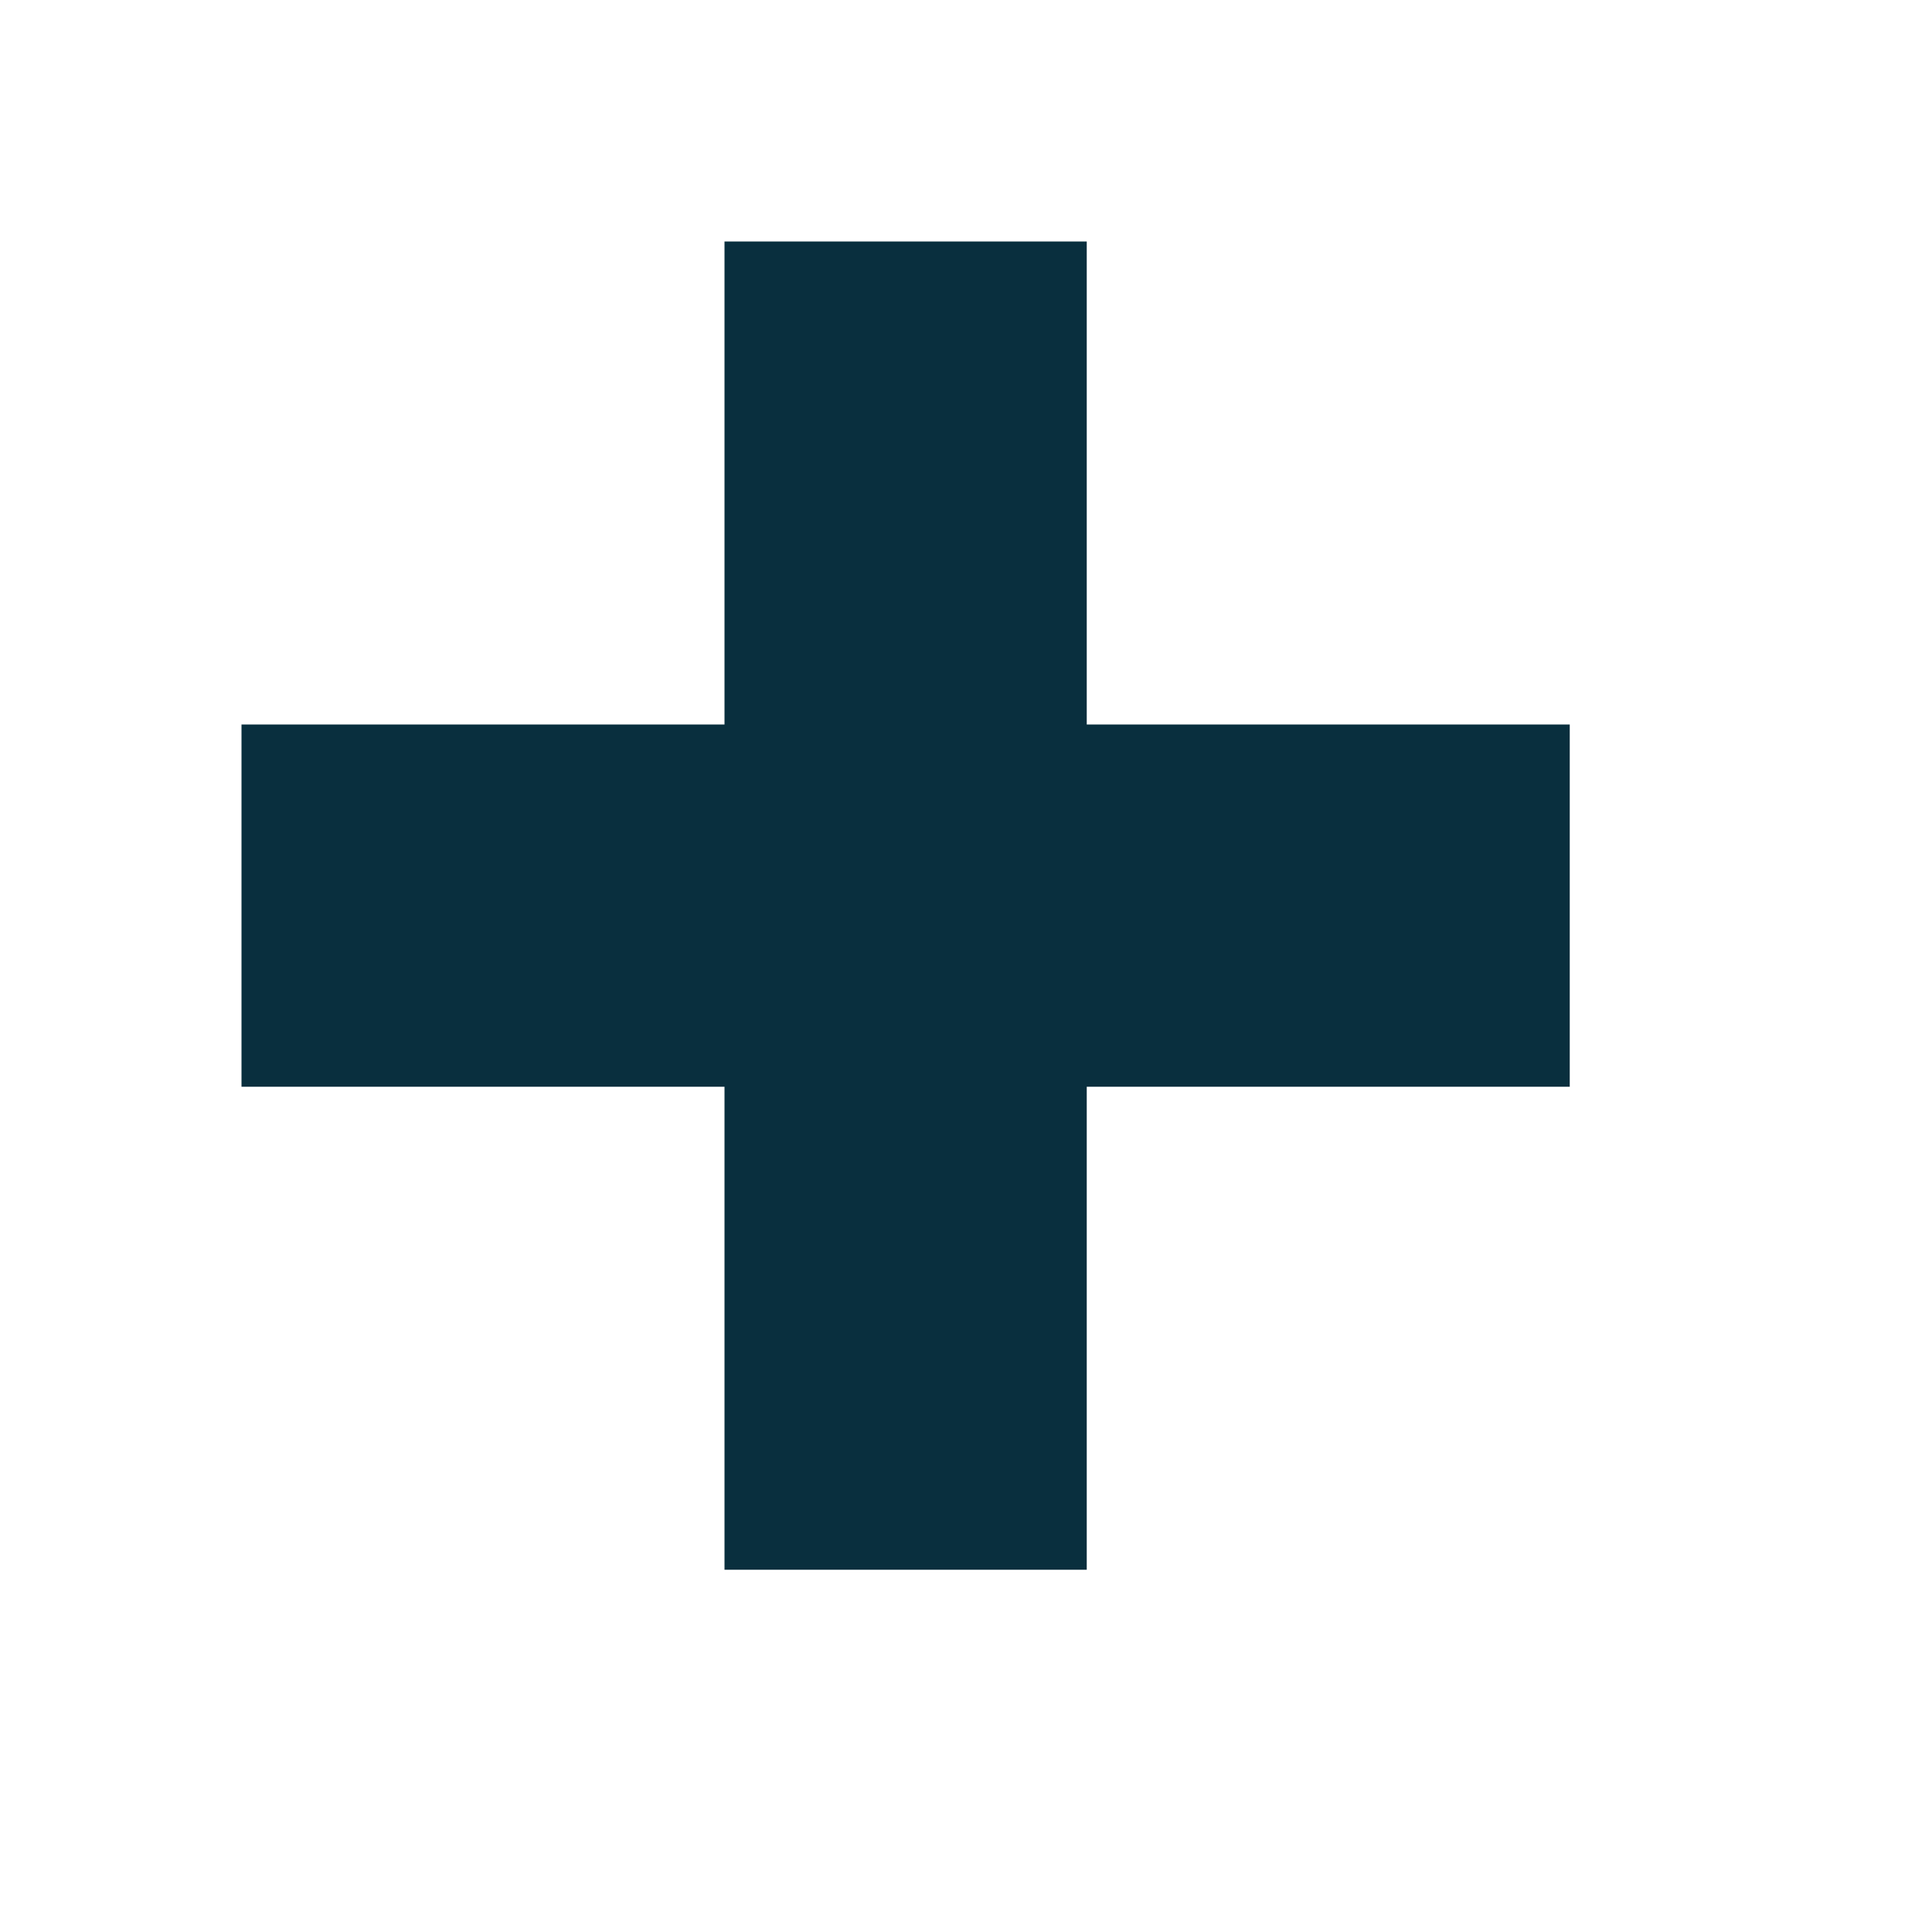 <?xml version="1.0" encoding="UTF-8" standalone="no"?>
<svg width="16px" height="16px" viewBox="0 0 16 16" version="1.1" xmlns="http://www.w3.org/2000/svg" xmlns:xlink="http://www.w3.org/1999/xlink" xmlns:sketch="http://www.bohemiancoding.com/sketch/ns">
    <!-- Generator: Sketch 3.2.2 (9983) - http://www.bohemiancoding.com/sketch -->
    <title>tag 21</title>
    <desc>Created with Sketch.</desc>
    <defs></defs>
    <g id="Illustrations" stroke="none" stroke-width="1" fill="none" fill-rule="evenodd" sketch:type="MSPage">
        <g id="tag-21" sketch:type="MSArtboardGroup" fill="#092F3E">
            <path d="M9,6 L9,2 L6,2 L6,6 L2,6 L2,9 L6,9 L6,13 L9,13 L9,9 L13,9 L13,6 L9,6 Z" id="Rectangle-980" sketch:type="MSShapeGroup" transform="translate(7.5, 7.5) rotate(-270) translate(-7.5, -7.5) "></path>
        </g>
    </g>
</svg>